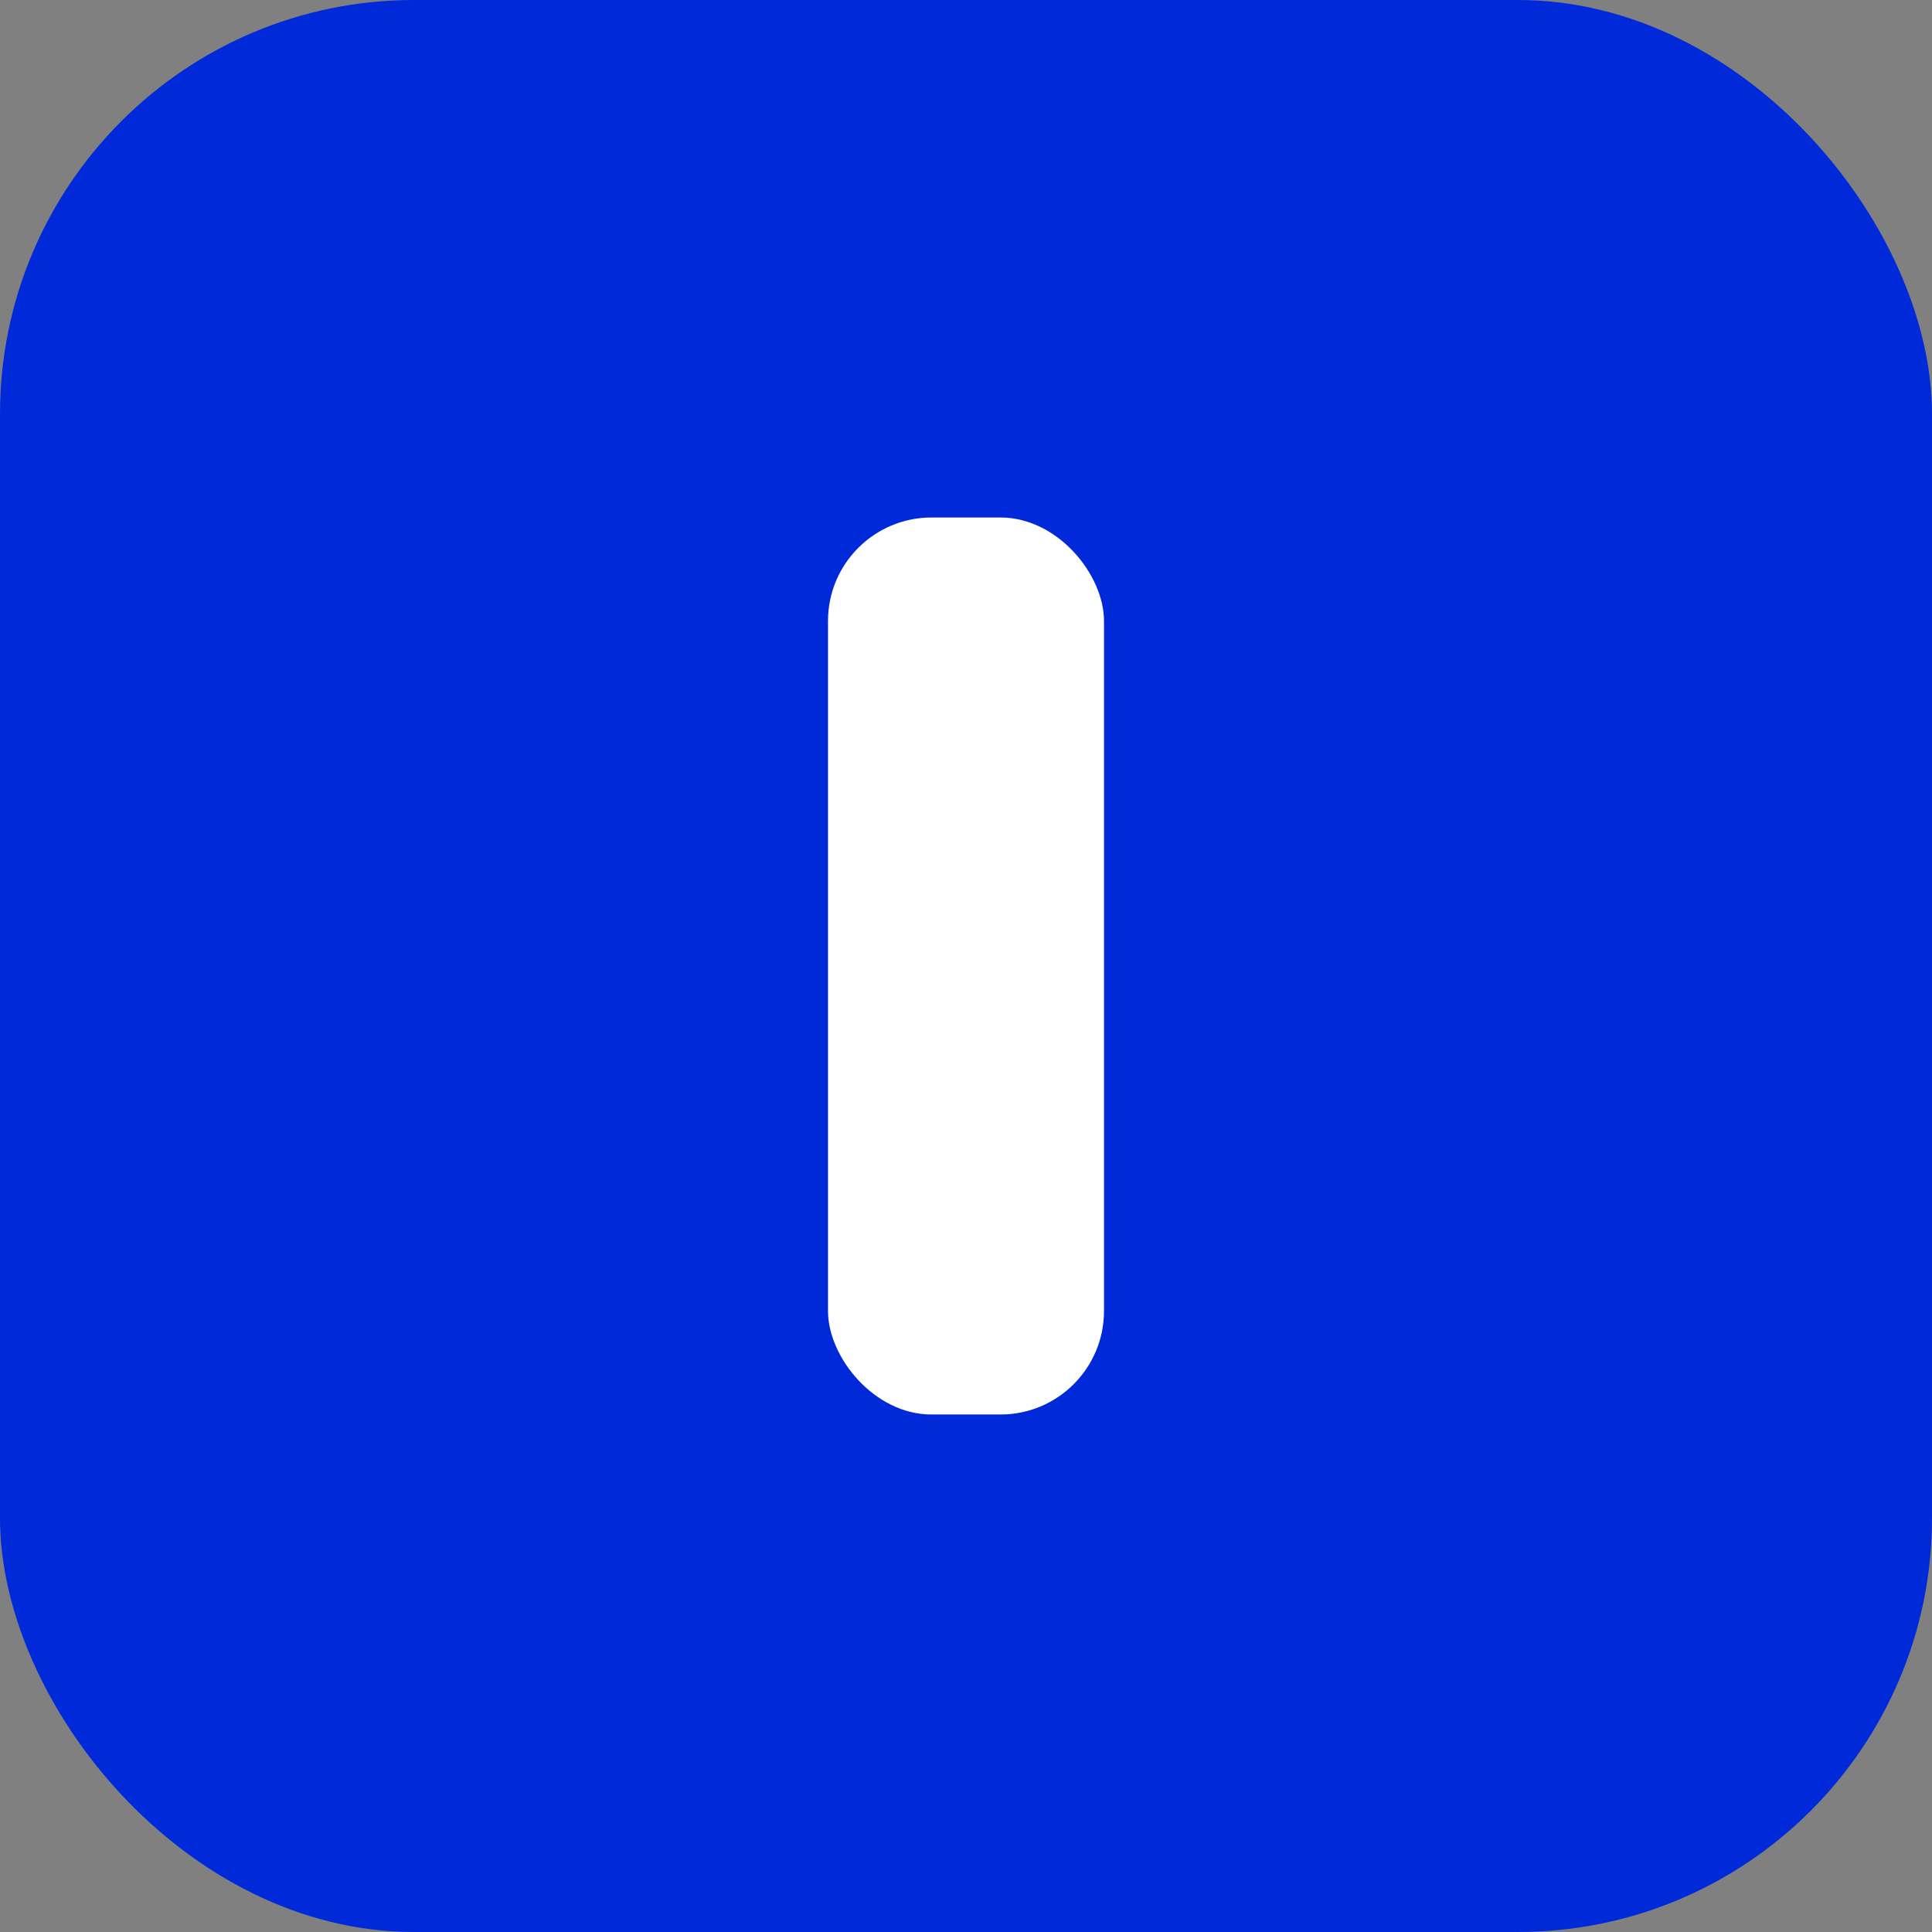 <svg width="56" xmlns="http://www.w3.org/2000/svg" height="56" id="screenshot-859e2010-819d-8046-8004-9be9b56a92b9" viewBox="0 0 56 56" xmlns:xlink="http://www.w3.org/1999/xlink" fill="none" version="1.1"><rect x="0" y="0" width="56" height="56" fill="#808080" stroke="none"/><g id="shape-859e2010-819d-8046-8004-9be9b56a92b9" data-testid="Board"><defs><clipPath id="frame-clip-859e2010-819d-8046-8004-9be9b56a92b9-render-1" class="frame-clip frame-clip-def"><rect rx="12" ry="12" x="0" y="0" width="56" height="56" transform="matrix(1, 0, 0, 1, 0, 0)"/></clipPath></defs><g clip-path="url(#frame-clip-859e2010-819d-8046-8004-9be9b56a92b9-render-1)" fill="none"><g class="fills" id="fills-859e2010-819d-8046-8004-9be9b56a92b9"><rect width="56" height="56" class="frame-background" x="0" transform="matrix(1, 0, 0, 1, 0, 0)" style="fill: rgb(0, 41, 217); fill-opacity: 1;" ry="12" rx="12" y="0"/></g><g class="frame-children"><g id="shape-859e2010-819d-8046-8004-9bf4787a63aa" data-testid="Rectangle"><g class="fills" id="fills-859e2010-819d-8046-8004-9bf4787a63aa"><rect rx="3" ry="3" x="24" y="15" transform="matrix(1, 0, 0, 1, 0, 0)" width="8" height="26" style="fill: rgb(255, 255, 255); fill-opacity: 1;"/></g></g></g></g></g></svg>